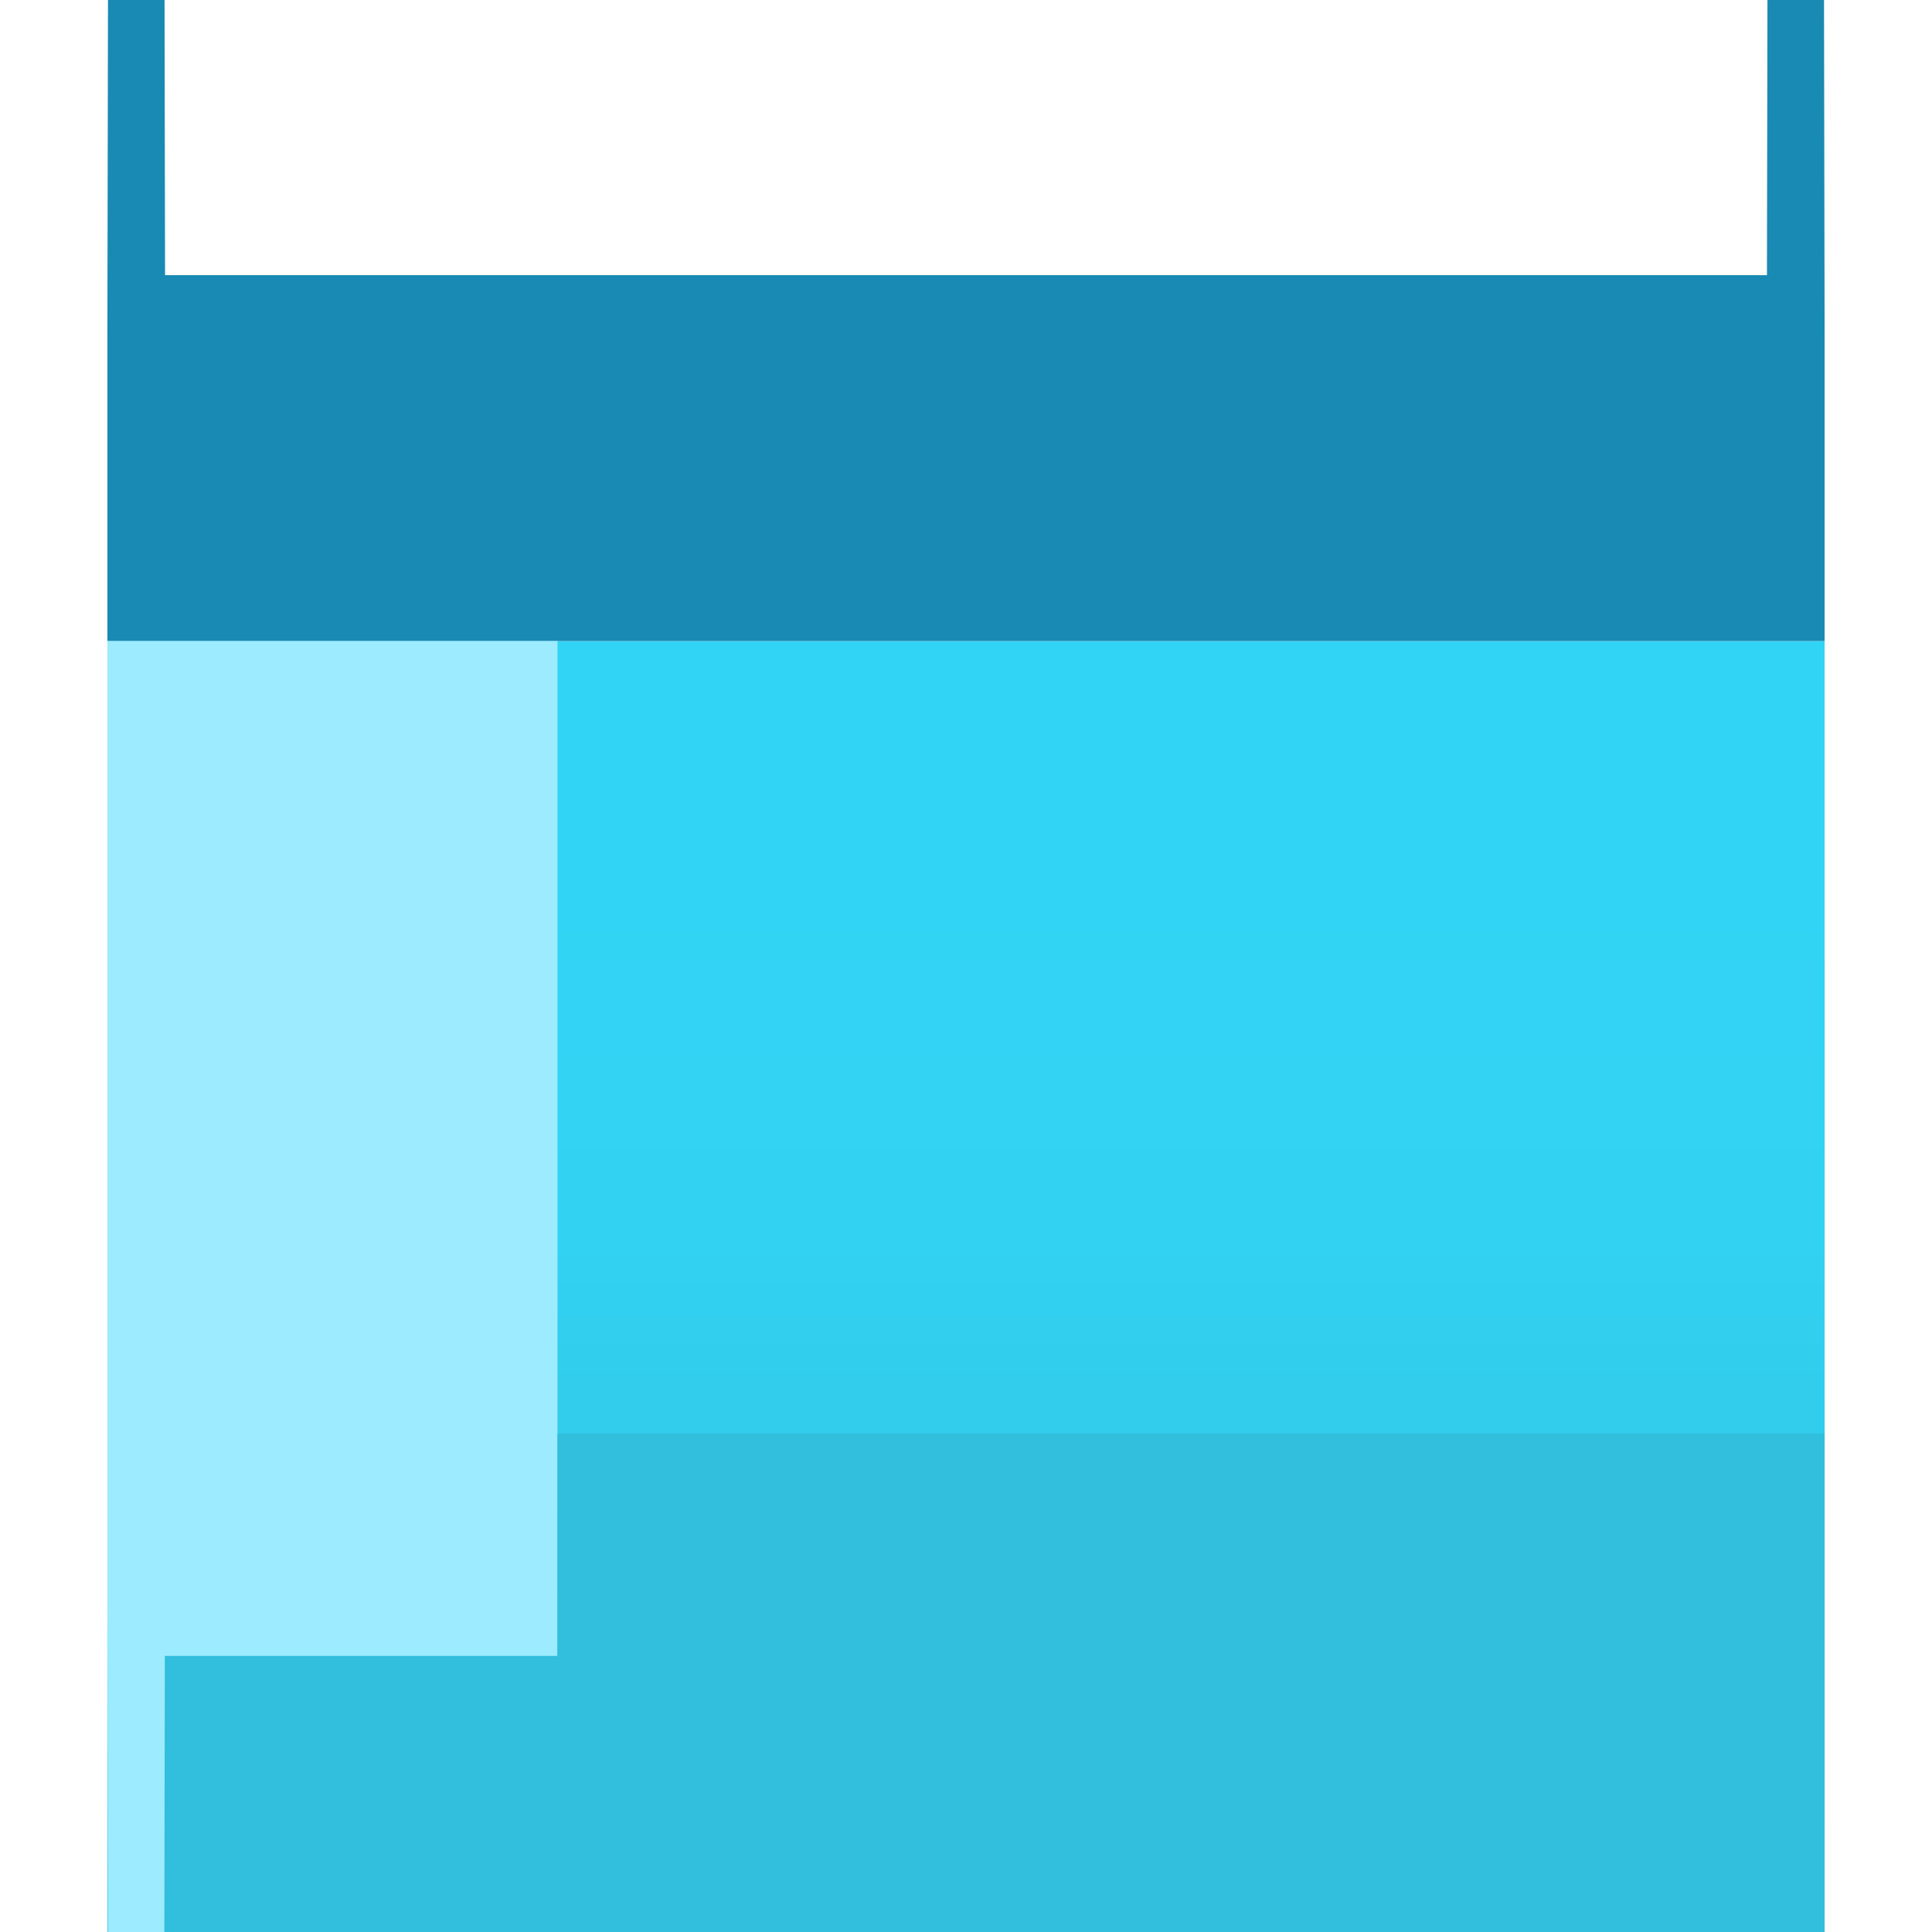 <?xml version="1.0" encoding="UTF-8"?>
<svg xmlns="http://www.w3.org/2000/svg" xmlns:xlink="http://www.w3.org/1999/xlink" width="70pt" height="70pt" viewBox="0 0 70 70" version="1.1">
<defs>
<linearGradient id="linear0" gradientUnits="userSpaceOnUse" x1="9" y1="15.427" x2="9" y2="5.973" gradientTransform="matrix(3.889,0,0,3.889,0,0)">
<stop offset="0" style="stop-color:rgb(19.608%,74.51%,86.667%);stop-opacity:1;"/>
<stop offset="0.175" style="stop-color:rgb(19.608%,79.216%,91.765%);stop-opacity:1;"/>
<stop offset="0.41" style="stop-color:rgb(19.608%,82.353%,94.902%);stop-opacity:1;"/>
<stop offset="0.775" style="stop-color:rgb(19.608%,83.137%,96.078%);stop-opacity:1;"/>
</linearGradient>
</defs>
<g id="surface1">
<path style=" stroke:none;fill-rule:nonzero;fill:url(#linear0);" d="M 3.891 23.227 L 66.109 23.227 L 66.109 57.918 C 66.109 1206.977 65.18 2138.473 64.031 2138.473 L 5.969 2138.473 C 4.82 2138.473 3.891 1206.977 3.891 57.918 Z "/>
<path style=" stroke:none;fill-rule:nonzero;fill:rgb(9.804%,54.118%,70.196%);fill-opacity:1;" d="M 5.98 9.969 L 64.02 9.969 C 64.664 -365.551 65.465 -364.754 66.109 12.055 L 66.109 23.227 L 3.891 23.227 L 3.891 12.055 C 4.535 -364.754 5.336 -365.551 5.98 9.969 Z "/>
<path style=" stroke:none;fill-rule:nonzero;fill:rgb(61.176%,92.157%,100%);fill-opacity:1;" d="M 3.891 23.227 L 20.199 23.227 L 20.199 59.996 L 5.973 59.996 C 5.328 434.945 4.531 434.156 3.891 57.926 Z "/>
<path style=" stroke:none;fill-rule:nonzero;fill:rgb(19.608%,74.51%,86.667%);fill-opacity:1;" d="M 20.199 51.941 L 66.109 51.941 L 66.109 57.945 C 66.109 1200.559 65.184 2126.832 64.043 2126.832 L 20.199 2126.832 Z "/>
</g>
</svg>
